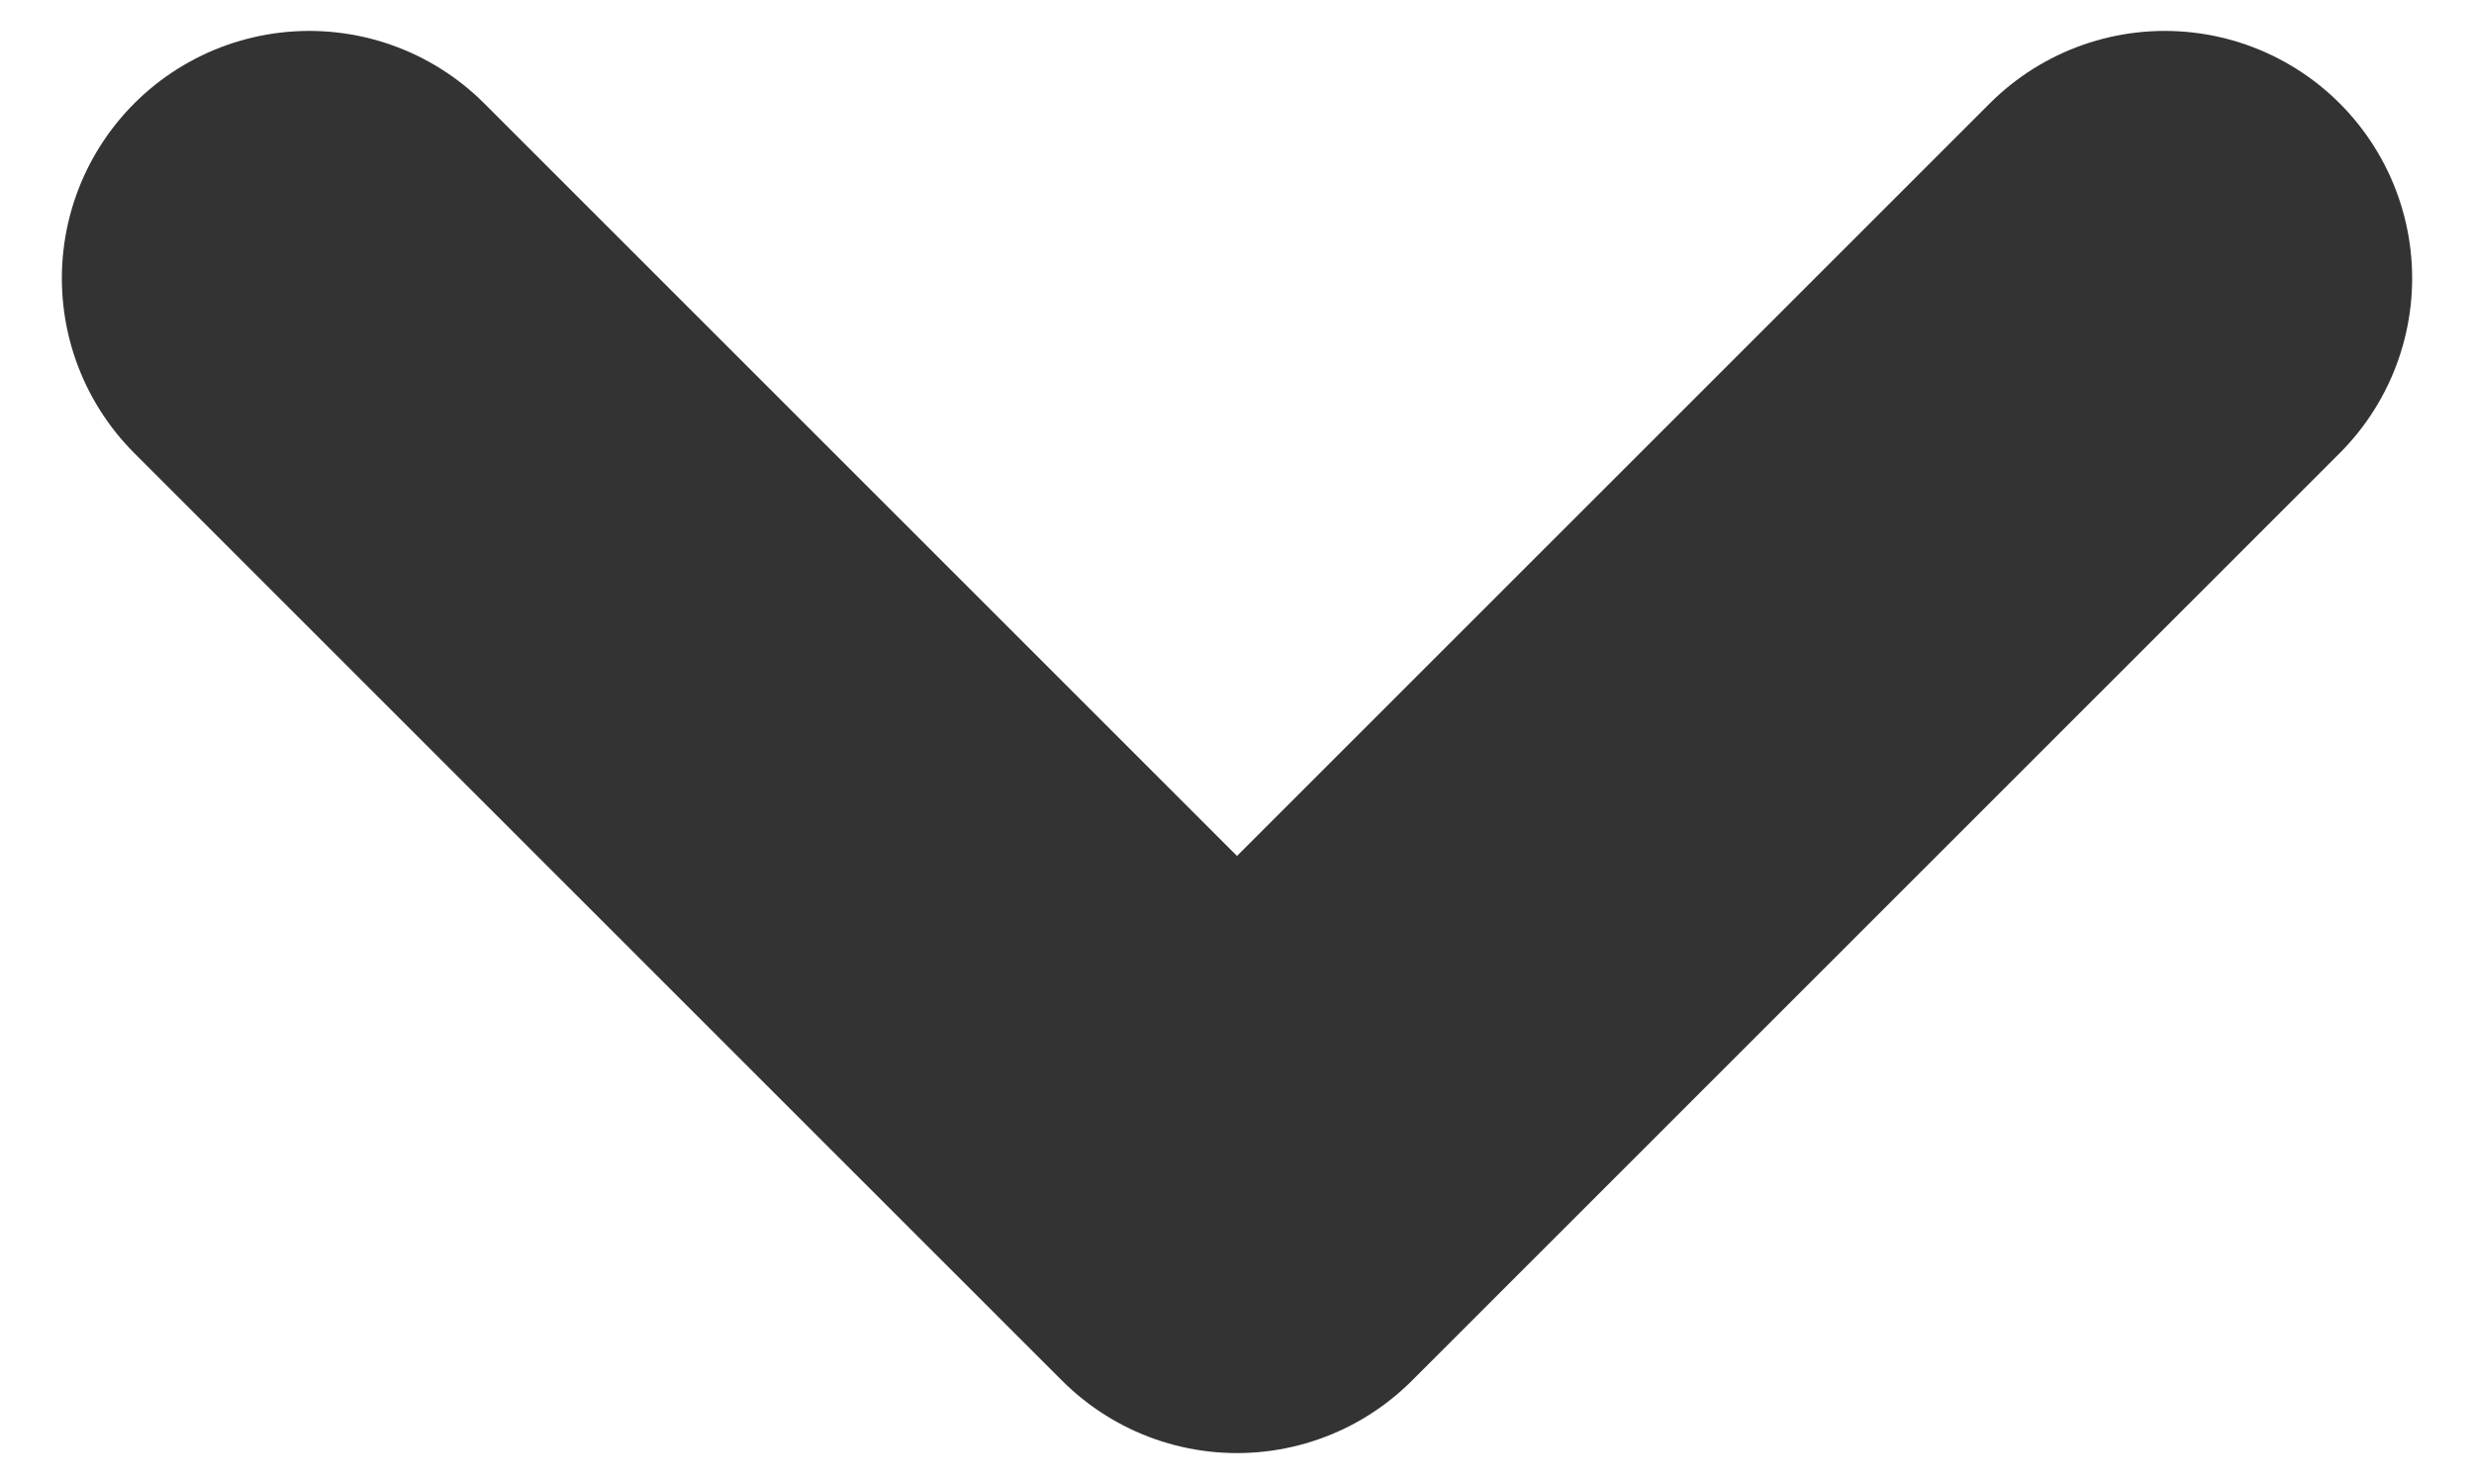 <svg width="20" height="12" viewBox="0 0 20 12" fill="none" xmlns="http://www.w3.org/2000/svg">
<path d="M2.5 2.25L10 9.75L17.5 2.25" stroke="#333333" stroke-width="4" stroke-linecap="round" stroke-linejoin="round"/>
</svg>
